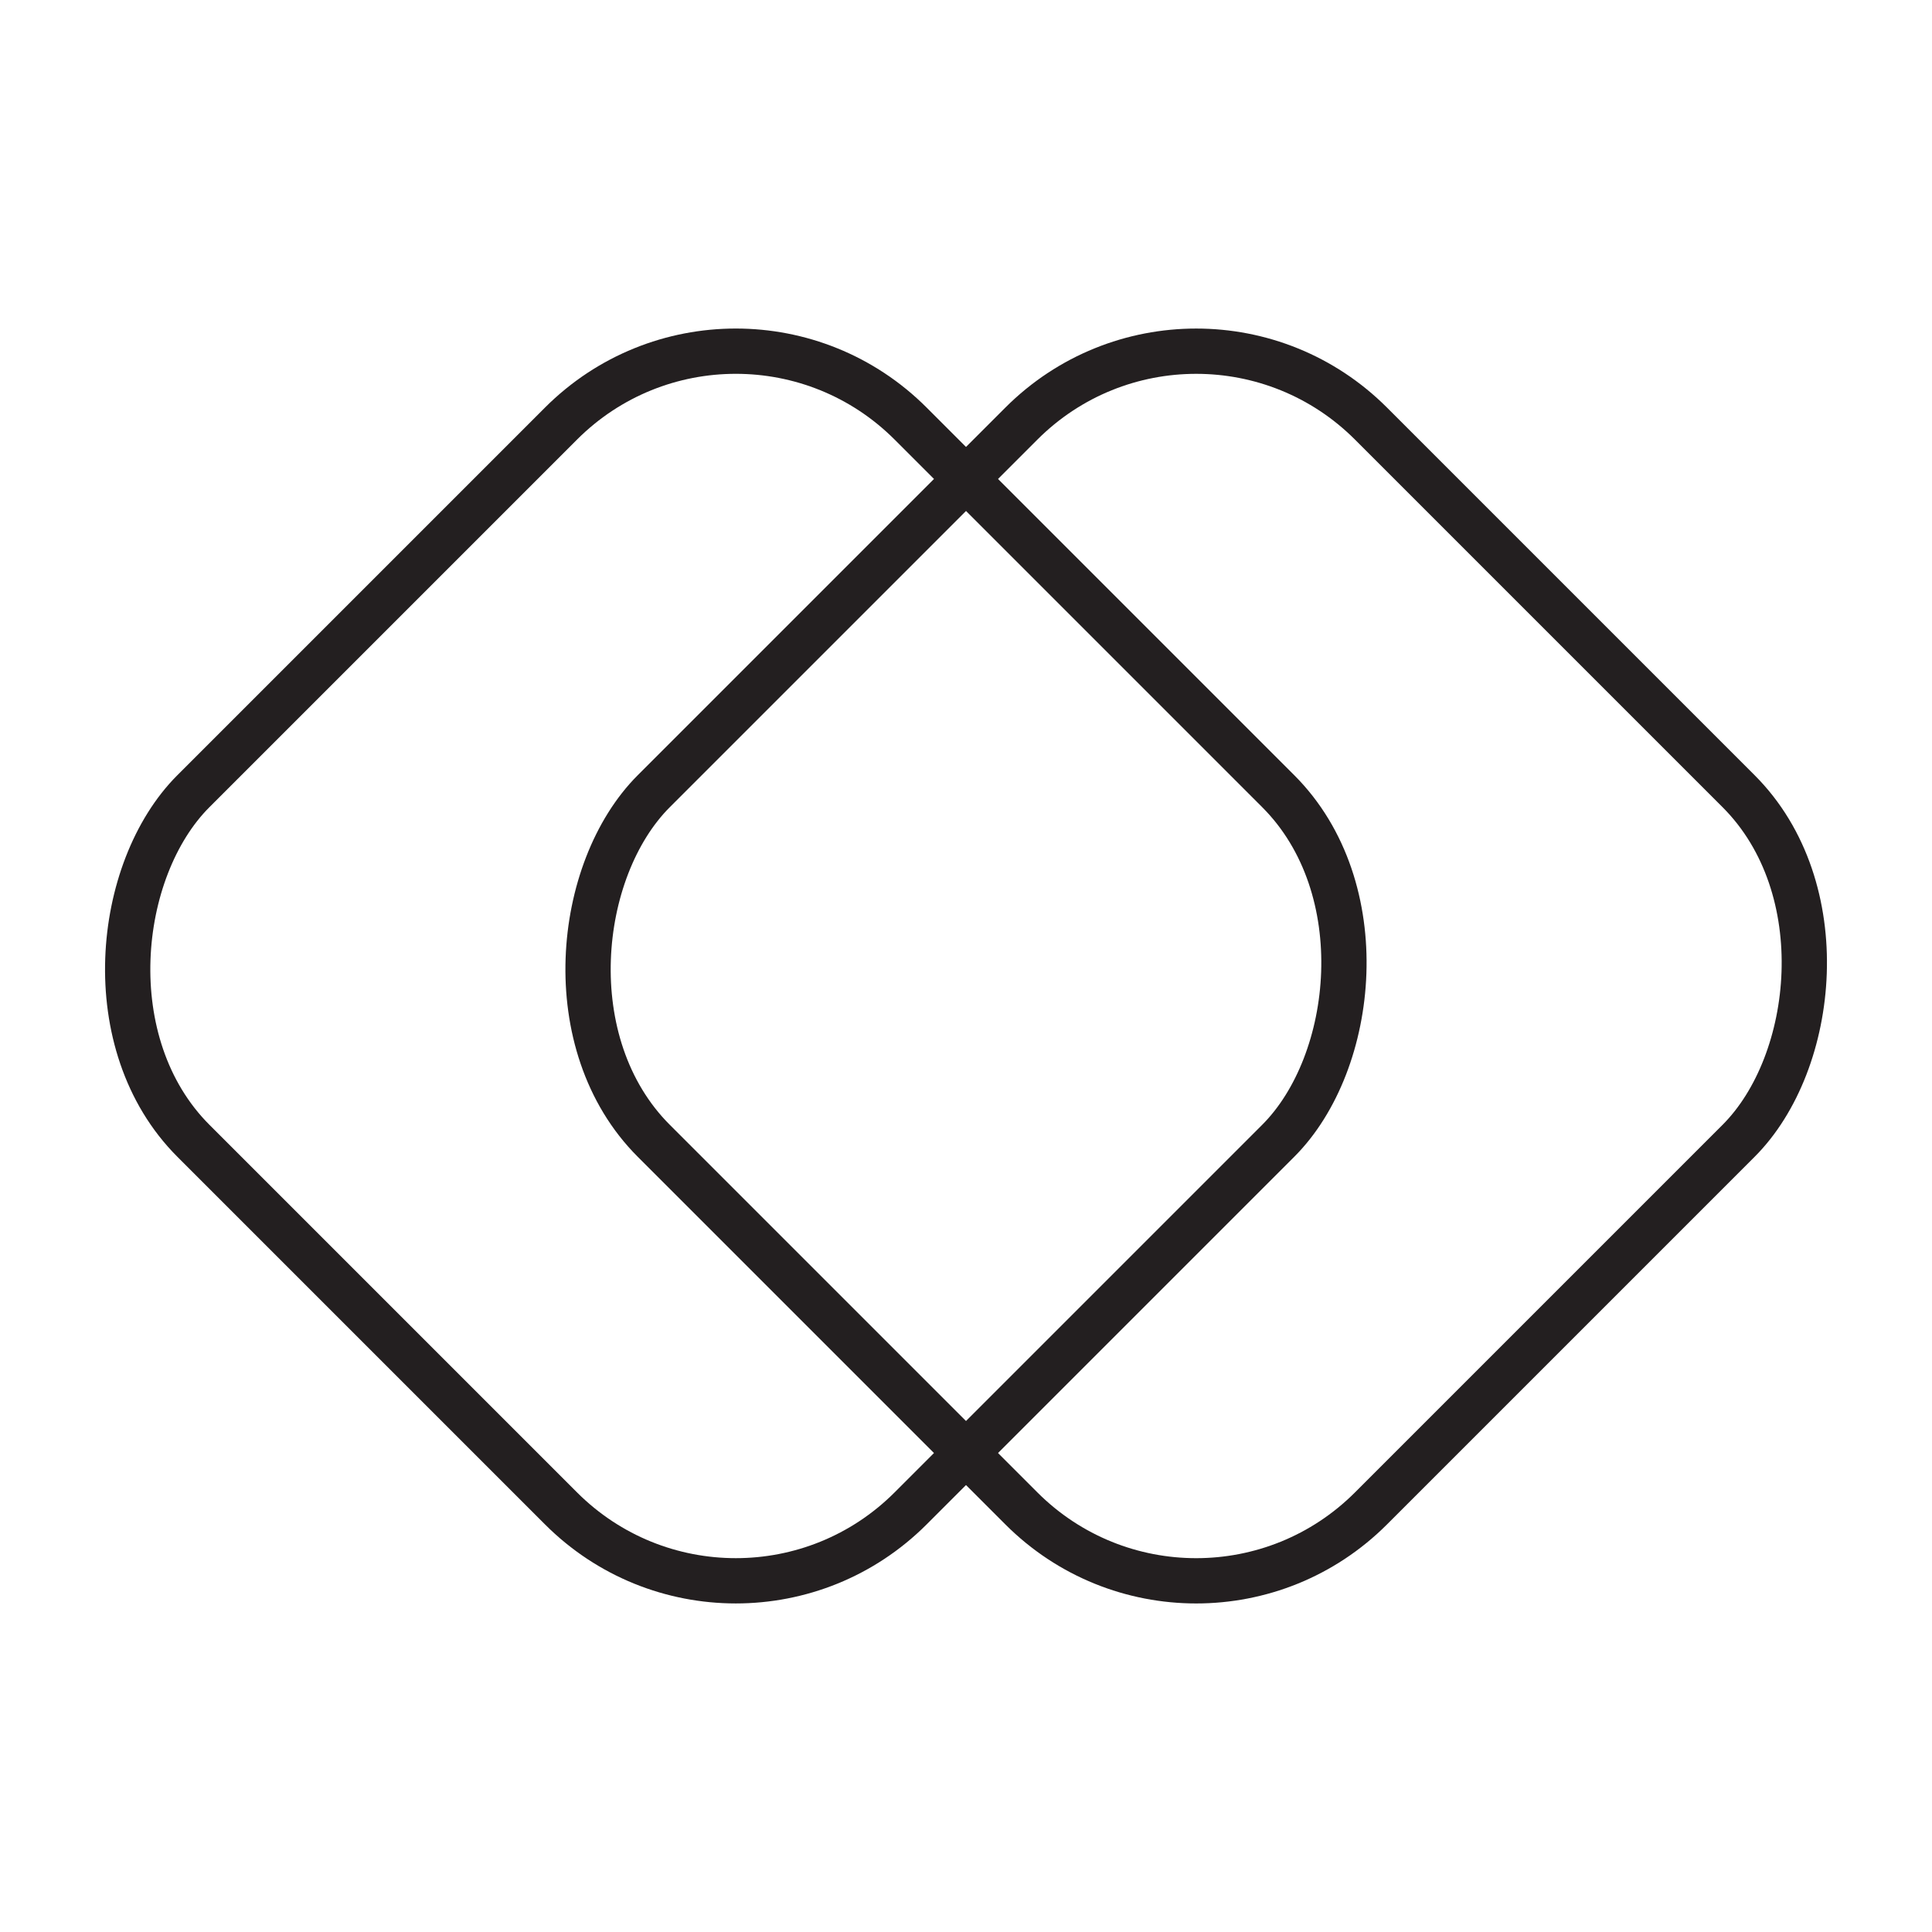 <?xml version="1.0" encoding="UTF-8"?>
<svg id="Capa_2" xmlns="http://www.w3.org/2000/svg" viewBox="0 0 64 64">
  <defs>
    <style>
      .cls-1, .cls-2 {
        fill: none;
      }

      .cls-2 {
        stroke: #231f20;
        stroke-linecap: round;
        stroke-miterlimit: 10;
        stroke-width: 1.5px;
      }
    </style>
  </defs>
  <g id="Capa_1-2" data-name="Capa_1">
    <g>
      <rect class="cls-1" width="64" height="64"/>
      <g>
        <rect class="cls-2" x="7.57" y="15.2" width="33.6" height="33.6" rx="8.19" ry="8.19" transform="translate(29.77 -7.86) rotate(45)"/>
        <rect class="cls-2" x="22.83" y="15.2" width="33.6" height="33.6" rx="8.19" ry="8.19" transform="translate(34.23 -18.65) rotate(45)"/>
      </g>
    </g>
  </g>
</svg>